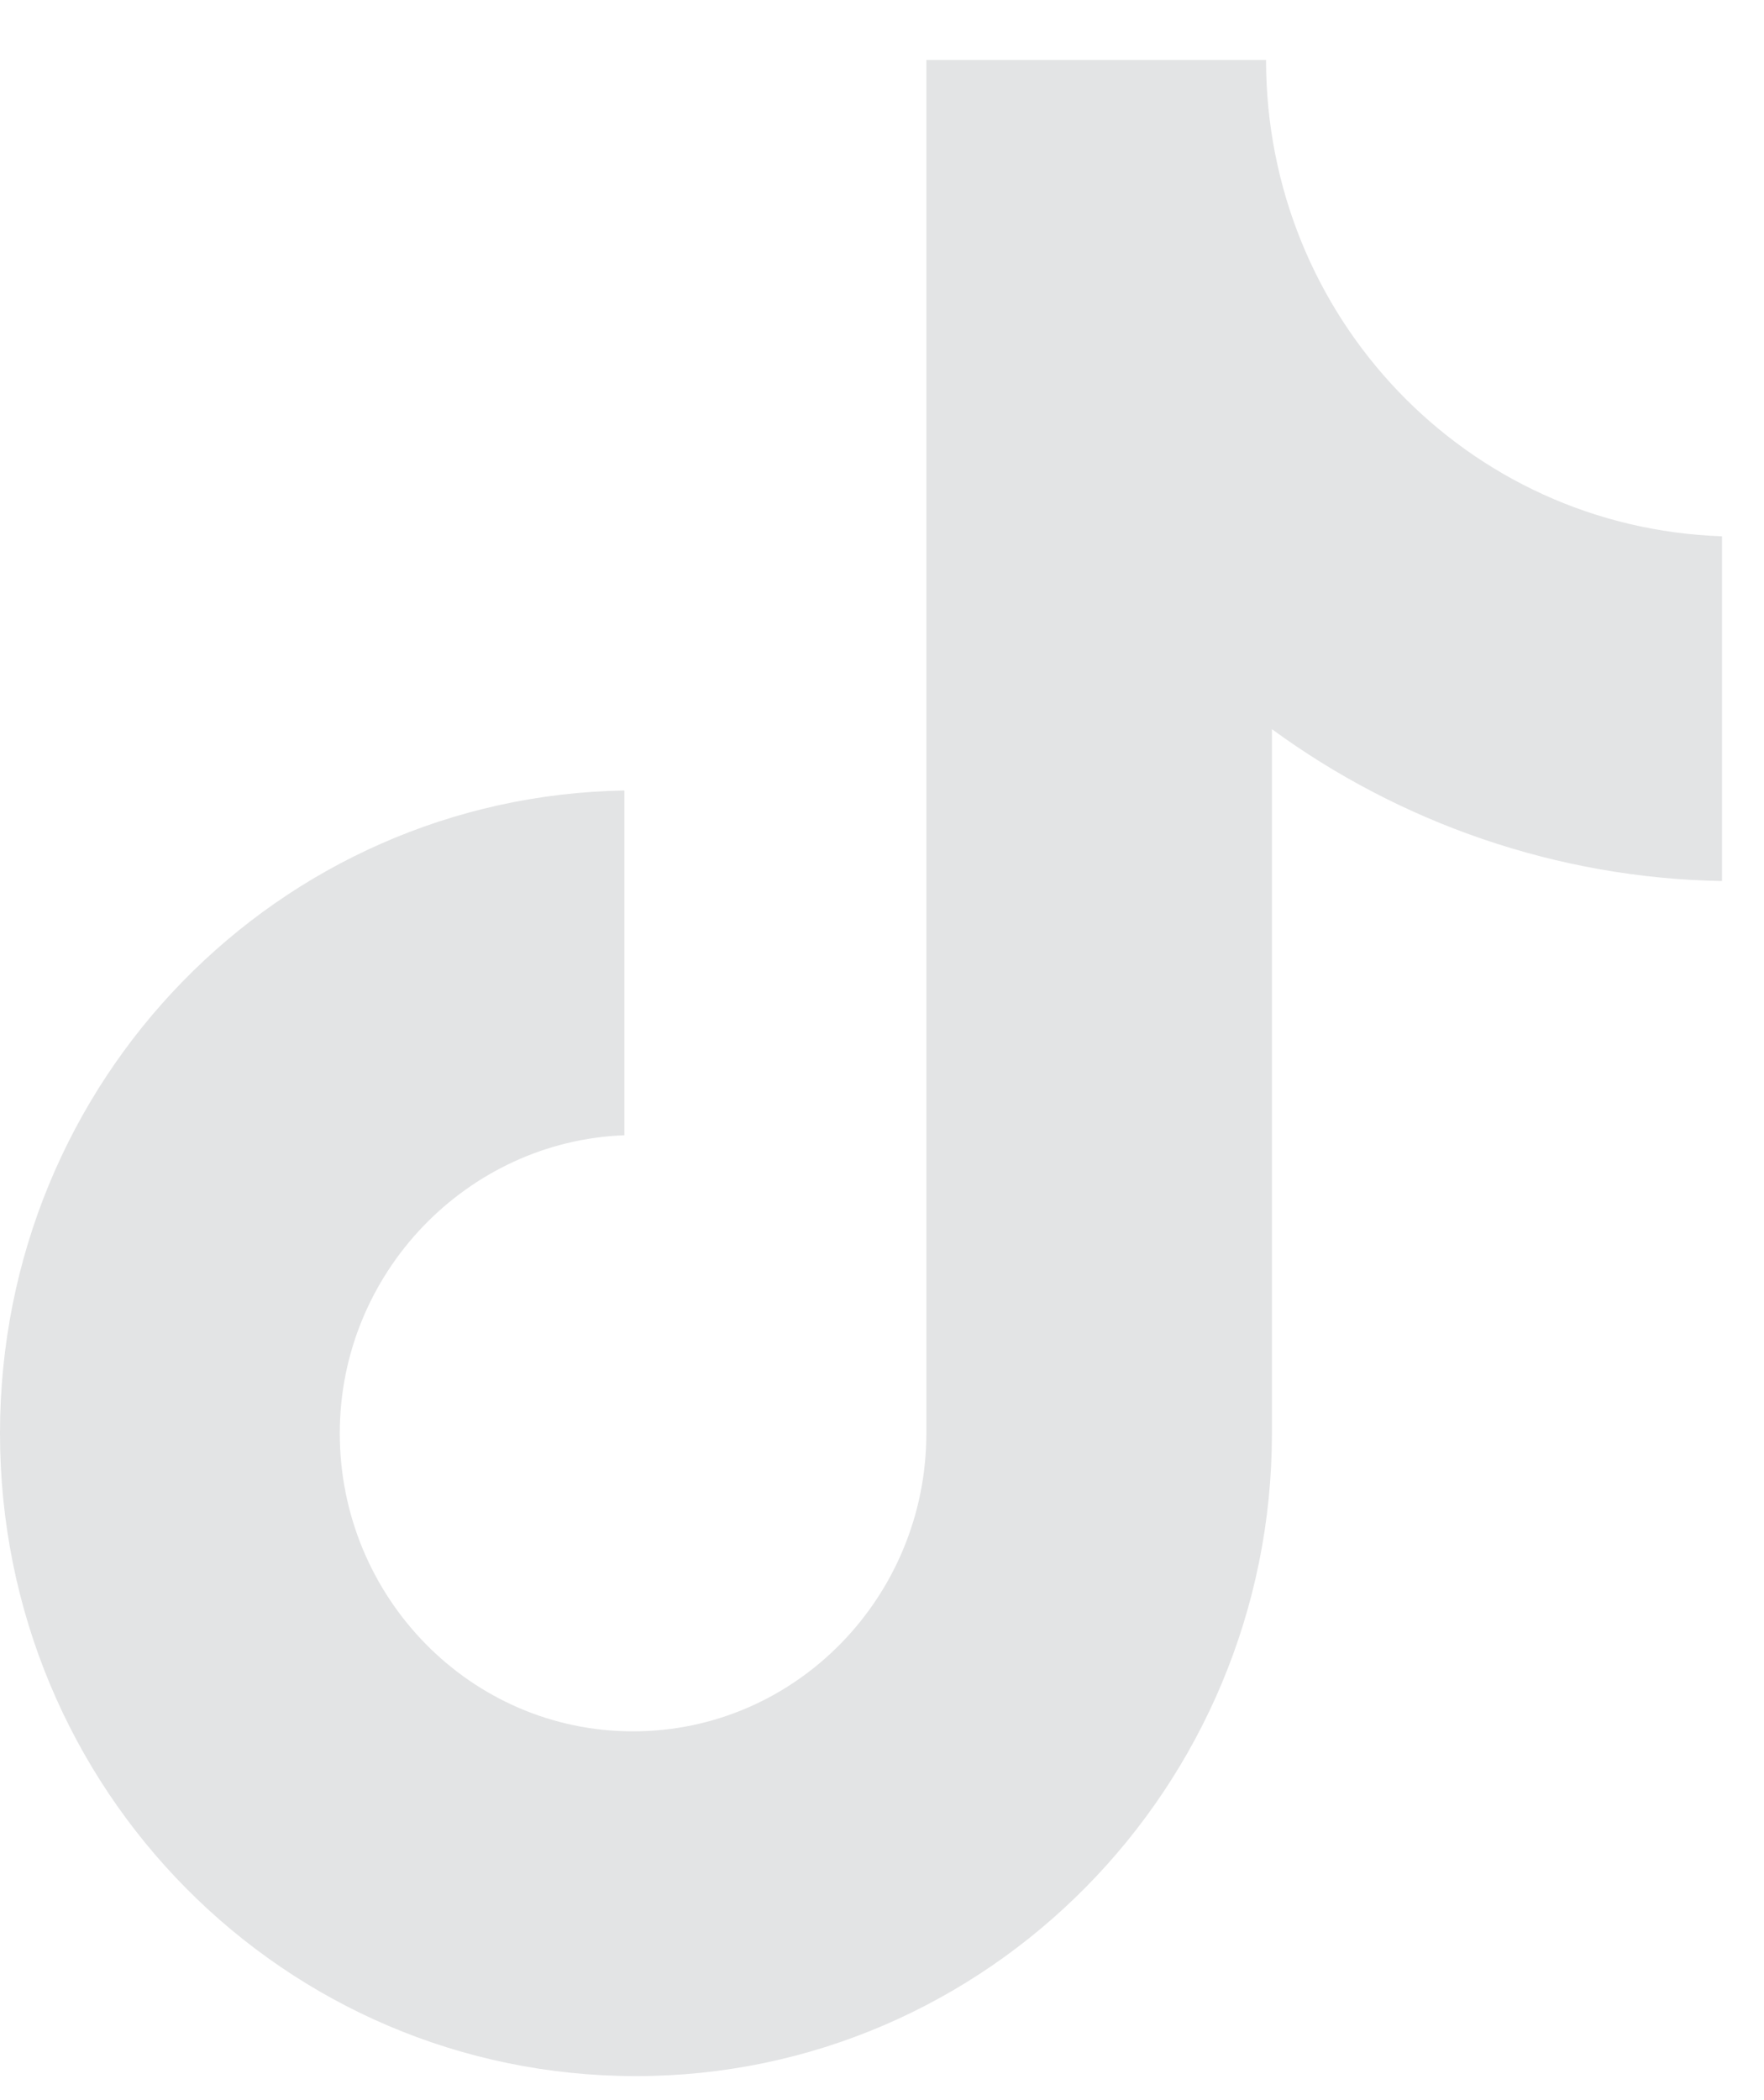 <svg width="21" height="25" viewBox="0 0 21 25" fill="none" xmlns="http://www.w3.org/2000/svg">
<path d="M15.072 0.714H11.028V17.062C11.028 19.01 9.472 20.61 7.536 20.61C5.6 20.61 4.045 19.01 4.045 17.062C4.045 15.149 5.566 13.584 7.433 13.514V9.41C3.319 9.48 0 12.854 0 17.062C0 21.306 3.388 24.714 7.571 24.714C11.754 24.714 15.142 21.271 15.142 17.062V8.68C16.663 9.793 18.529 10.454 20.5 10.488V6.384C17.458 6.28 15.072 3.775 15.072 0.714Z" fill="#E3E4E5"/>
</svg>
